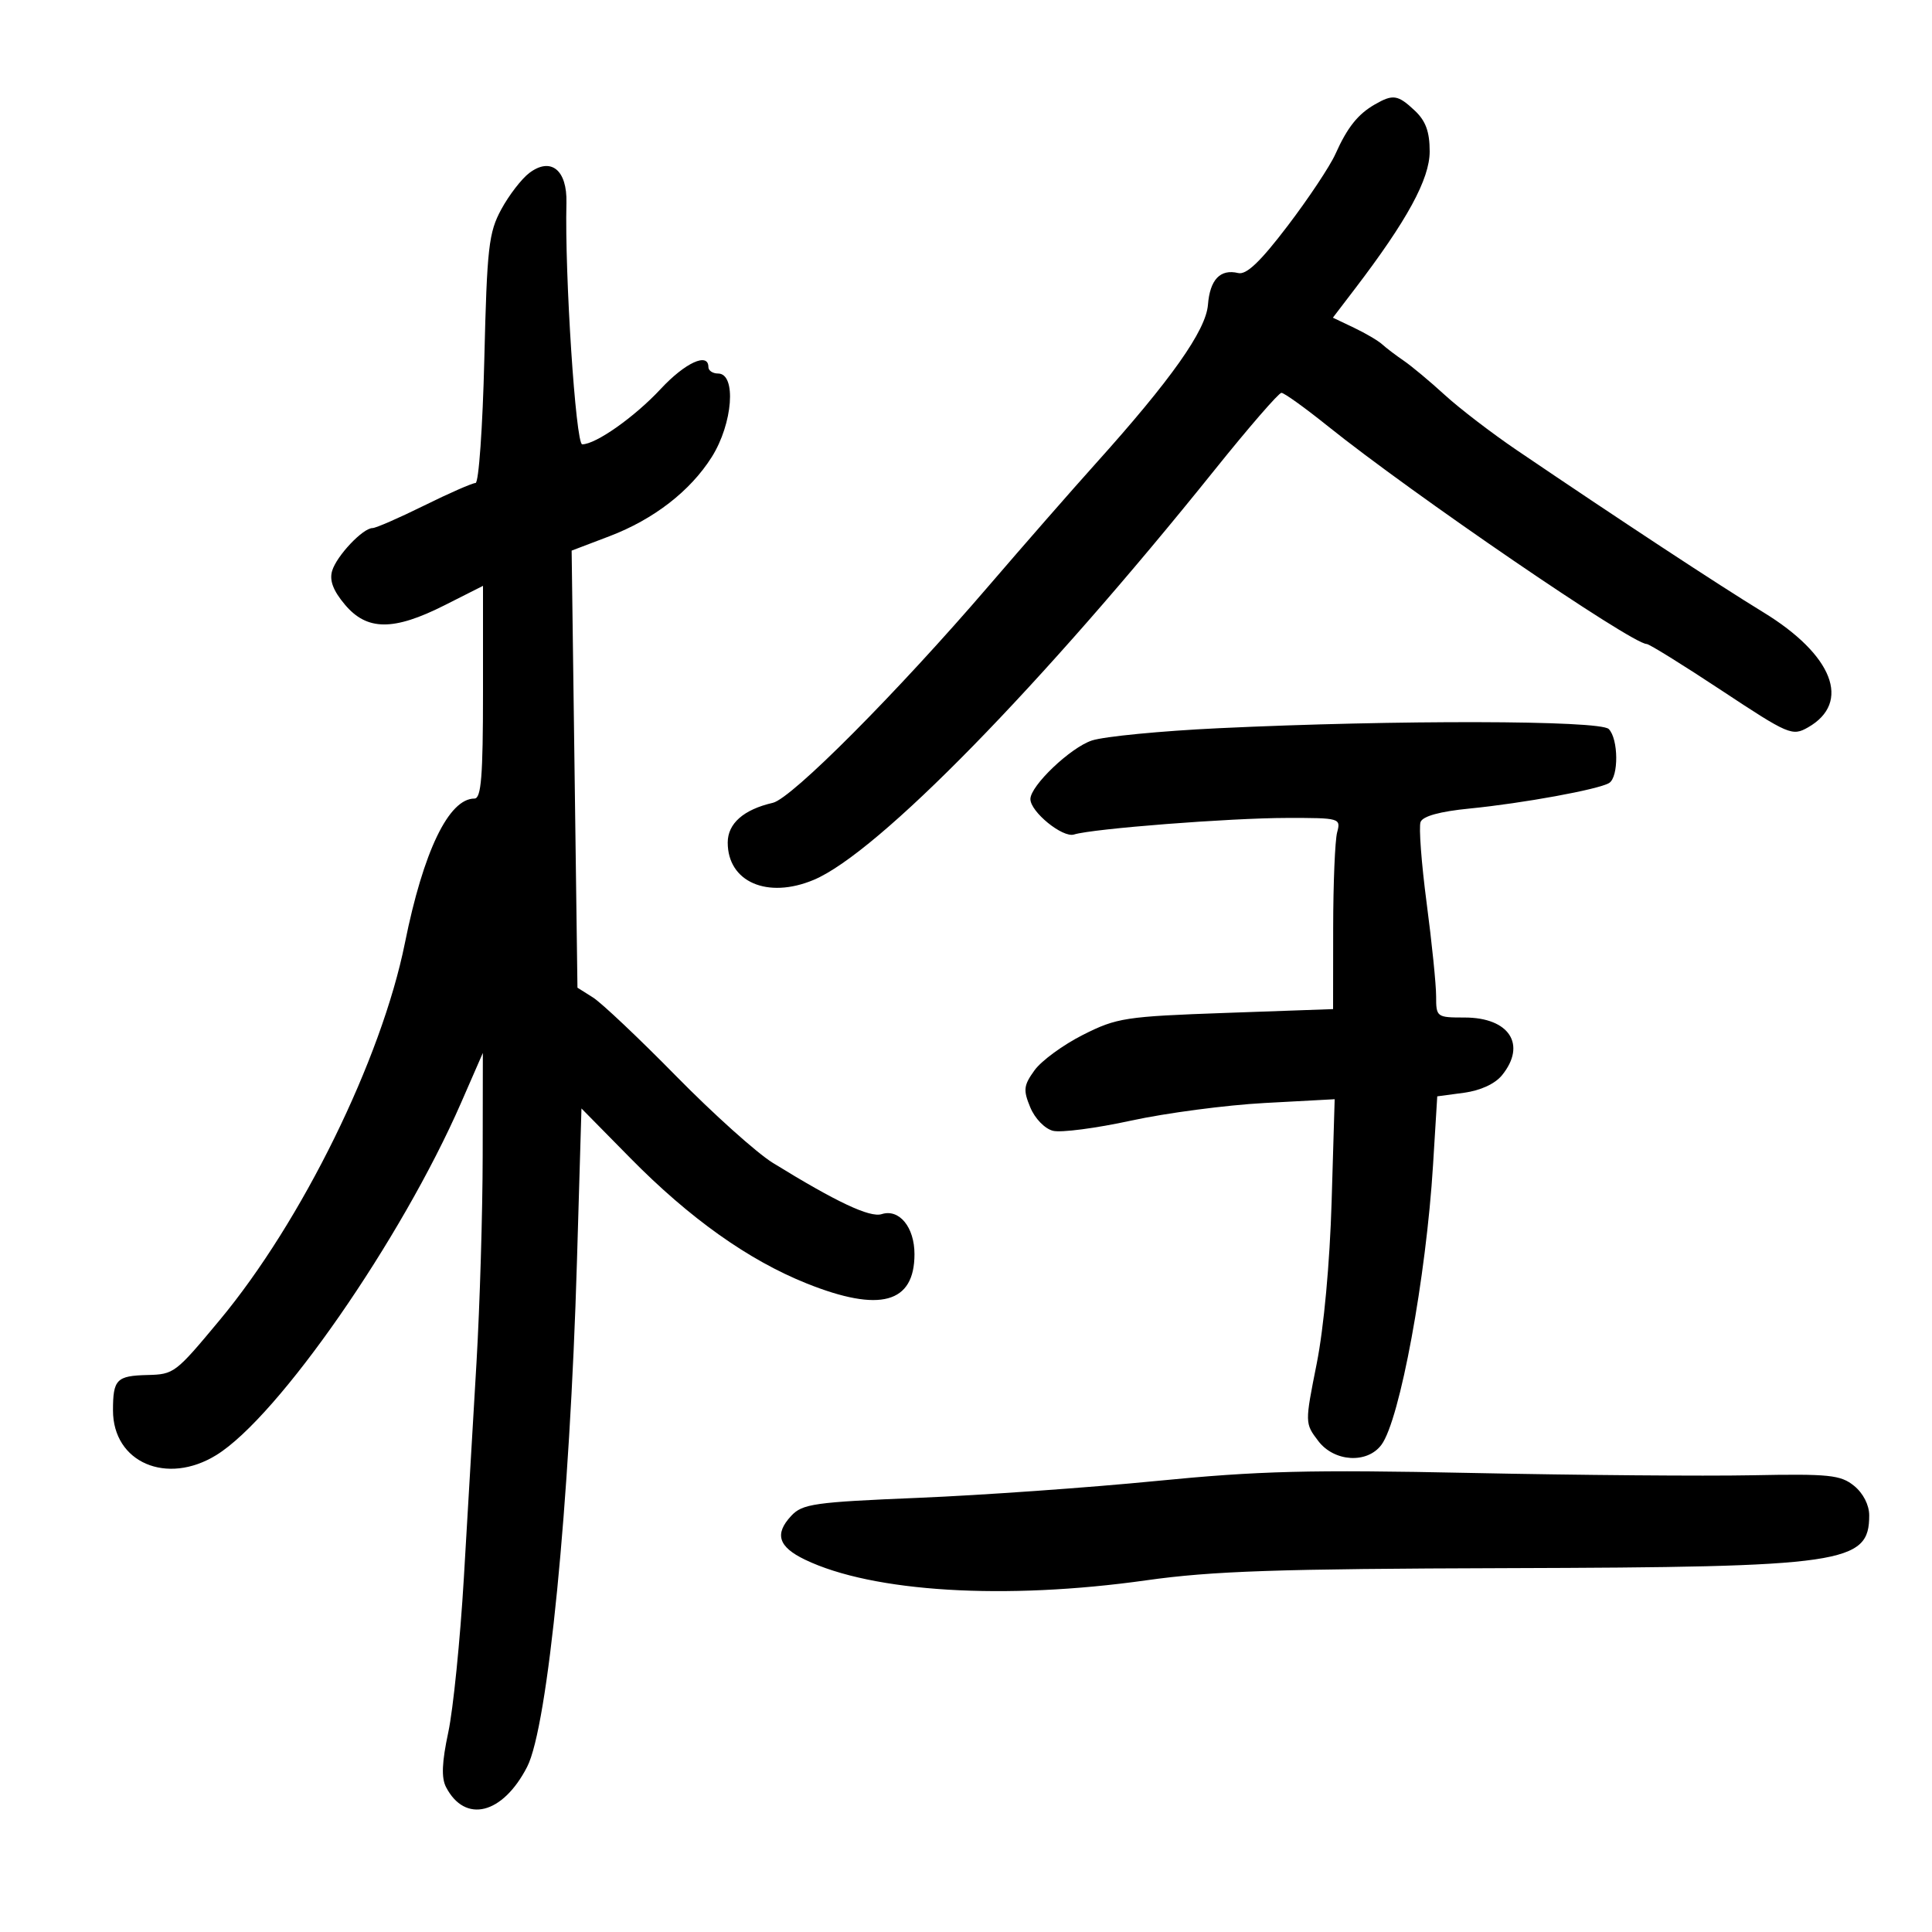 <svg xmlns="http://www.w3.org/2000/svg" width="300" height="300" viewBox="0 0 300 300" version="1.1">
	<path d="M 213.500 16.208 C 210.849 17.728, 209.216 19.780, 207.362 23.920 C 206.520 25.801, 203.179 30.824, 199.938 35.082 C 195.708 40.639, 193.544 42.704, 192.272 42.399 C 189.480 41.729, 187.881 43.404, 187.570 47.325 C 187.253 51.317, 181.844 58.968, 170.125 72 C 166.415 76.125, 158.937 84.675, 153.506 91 C 139.307 107.538, 122.940 123.986, 120.011 124.660 C 115.461 125.707, 113 127.875, 113 130.834 C 113 136.953, 119.164 139.630, 126.343 136.630 C 136.290 132.474, 161.693 106.498, 188.640 72.928 C 193.906 66.367, 198.559 61, 198.980 61 C 199.401 61, 202.615 63.305, 206.123 66.122 C 219.268 76.680, 253.392 100, 255.696 100 C 256.090 100, 261.314 103.240, 267.304 107.201 C 277.745 114.104, 278.299 114.342, 280.742 112.951 C 287.521 109.092, 284.629 101.674, 273.763 95.046 C 266.909 90.865, 251.162 80.509, 235.500 69.882 C 231.650 67.269, 226.623 63.415, 224.329 61.316 C 222.036 59.217, 219.168 56.825, 217.957 56 C 216.746 55.175, 215.248 54.037, 214.627 53.470 C 214.007 52.904, 212.030 51.740, 210.234 50.885 L 206.969 49.329 210.374 44.869 C 218.500 34.227, 222 27.799, 222 23.519 C 222 20.453, 221.387 18.773, 219.686 17.174 C 217.063 14.711, 216.314 14.594, 213.500 16.208 M 82.192 26.857 C 80.994 27.760, 79.037 30.300, 77.842 32.500 C 75.883 36.106, 75.624 38.396, 75.205 55.750 C 74.950 66.338, 74.337 75, 73.843 75 C 73.349 75, 69.758 76.575, 65.863 78.500 C 61.967 80.425, 58.360 82, 57.847 82 C 56.345 82, 52.271 86.311, 51.576 88.636 C 51.130 90.127, 51.729 91.713, 53.558 93.886 C 56.984 97.959, 61.106 97.985, 69.029 93.986 L 75 90.971 75 107.486 C 75 120.533, 74.722 124, 73.674 124 C 69.683 124, 65.743 132.181, 62.875 146.427 C 59.238 164.489, 46.882 189.641, 34.100 205 C 27.235 213.249, 27.026 213.407, 22.894 213.511 C 18.094 213.631, 17.545 214.195, 17.545 219.004 C 17.545 227.096, 25.898 230.698, 33.609 225.933 C 43.208 220, 62.331 192.460, 71.611 171.207 L 74.976 163.500 74.951 179.500 C 74.938 188.300, 74.507 202.700, 73.994 211.500 C 73.481 220.300, 72.596 235.375, 72.028 245 C 71.460 254.625, 70.370 265.425, 69.607 269 C 68.614 273.647, 68.515 276.070, 69.259 277.500 C 72.221 283.194, 78.054 281.740, 81.850 274.362 C 85.079 268.088, 88.479 233.589, 89.591 195.811 L 90.289 172.121 97.894 179.844 C 107.103 189.194, 116.224 195.676, 125.267 199.296 C 136.636 203.847, 142 202.388, 142 194.743 C 142 190.554, 139.634 187.664, 136.912 188.528 C 135.082 189.109, 129.896 186.668, 120 180.567 C 117.525 179.041, 110.775 172.984, 105 167.105 C 99.225 161.227, 93.412 155.731, 92.083 154.892 L 89.667 153.367 89.216 119.433 L 88.764 85.500 94.639 83.263 C 101.509 80.646, 107.182 76.256, 110.515 70.976 C 113.796 65.779, 114.387 58, 111.500 58 C 110.675 58, 110 57.550, 110 57 C 110 54.659, 106.388 56.316, 102.591 60.399 C 98.552 64.742, 92.532 68.989, 90.406 68.996 C 89.398 69, 87.671 42.586, 87.956 31.500 C 88.087 26.388, 85.536 24.332, 82.192 26.857 M 189.248 113.075 C 180.309 113.499, 171.444 114.358, 169.548 114.984 C 166.220 116.082, 160 122.008, 160 124.080 C 160 126.058, 165.010 130.131, 166.767 129.582 C 169.666 128.674, 190.973 127.018, 199.867 127.009 C 208.057 127, 208.221 127.047, 207.630 129.250 C 207.299 130.488, 207.021 137.168, 207.014 144.097 L 207 156.693 190.375 157.283 C 174.734 157.837, 173.420 158.039, 168.170 160.686 C 165.100 162.234, 161.715 164.709, 160.647 166.186 C 158.943 168.543, 158.861 169.250, 159.979 171.949 C 160.699 173.687, 162.236 175.272, 163.511 175.592 C 164.753 175.904, 170.209 175.191, 175.635 174.009 C 181.061 172.826, 190.393 171.595, 196.373 171.273 L 207.247 170.687 206.774 186.594 C 206.490 196.129, 205.562 206.206, 204.456 211.751 C 202.615 220.986, 202.615 221.008, 204.696 223.751 C 207.168 227.012, 212.300 227.322, 214.510 224.345 C 217.372 220.488, 221.451 198.364, 222.524 180.870 L 223.176 170.240 227.328 169.683 C 229.890 169.339, 232.154 168.294, 233.240 166.952 C 237.086 162.202, 234.359 158, 227.429 158 C 223.081 158, 223 157.939, 223 154.686 C 223 152.864, 222.337 146.345, 221.526 140.200 C 220.716 134.054, 220.293 128.401, 220.586 127.637 C 220.933 126.733, 223.590 126.003, 228.174 125.552 C 236.480 124.733, 248.255 122.579, 249.866 121.583 C 251.368 120.655, 251.321 114.721, 249.800 113.200 C 248.435 111.835, 216.778 111.770, 189.248 113.075 M 179.500 229.969 C 169.050 230.999, 152.463 232.174, 142.640 232.581 C 126.422 233.253, 124.603 233.510, 122.859 235.382 C 120.232 238.202, 120.858 240.191, 125 242.183 C 135.518 247.241, 156.049 248.483, 178 245.389 C 188.239 243.946, 198.369 243.604, 234 243.500 C 286.422 243.346, 290.250 242.788, 290.250 235.307 C 290.250 233.694, 289.311 231.861, 287.899 230.717 C 285.805 229.022, 284.068 228.843, 272.024 229.079 C 264.586 229.225, 245 229.064, 228.500 228.721 C 203.274 228.196, 195.476 228.395, 179.500 229.969" stroke="none" fill="black" fill-rule="evenodd"/>
</svg>